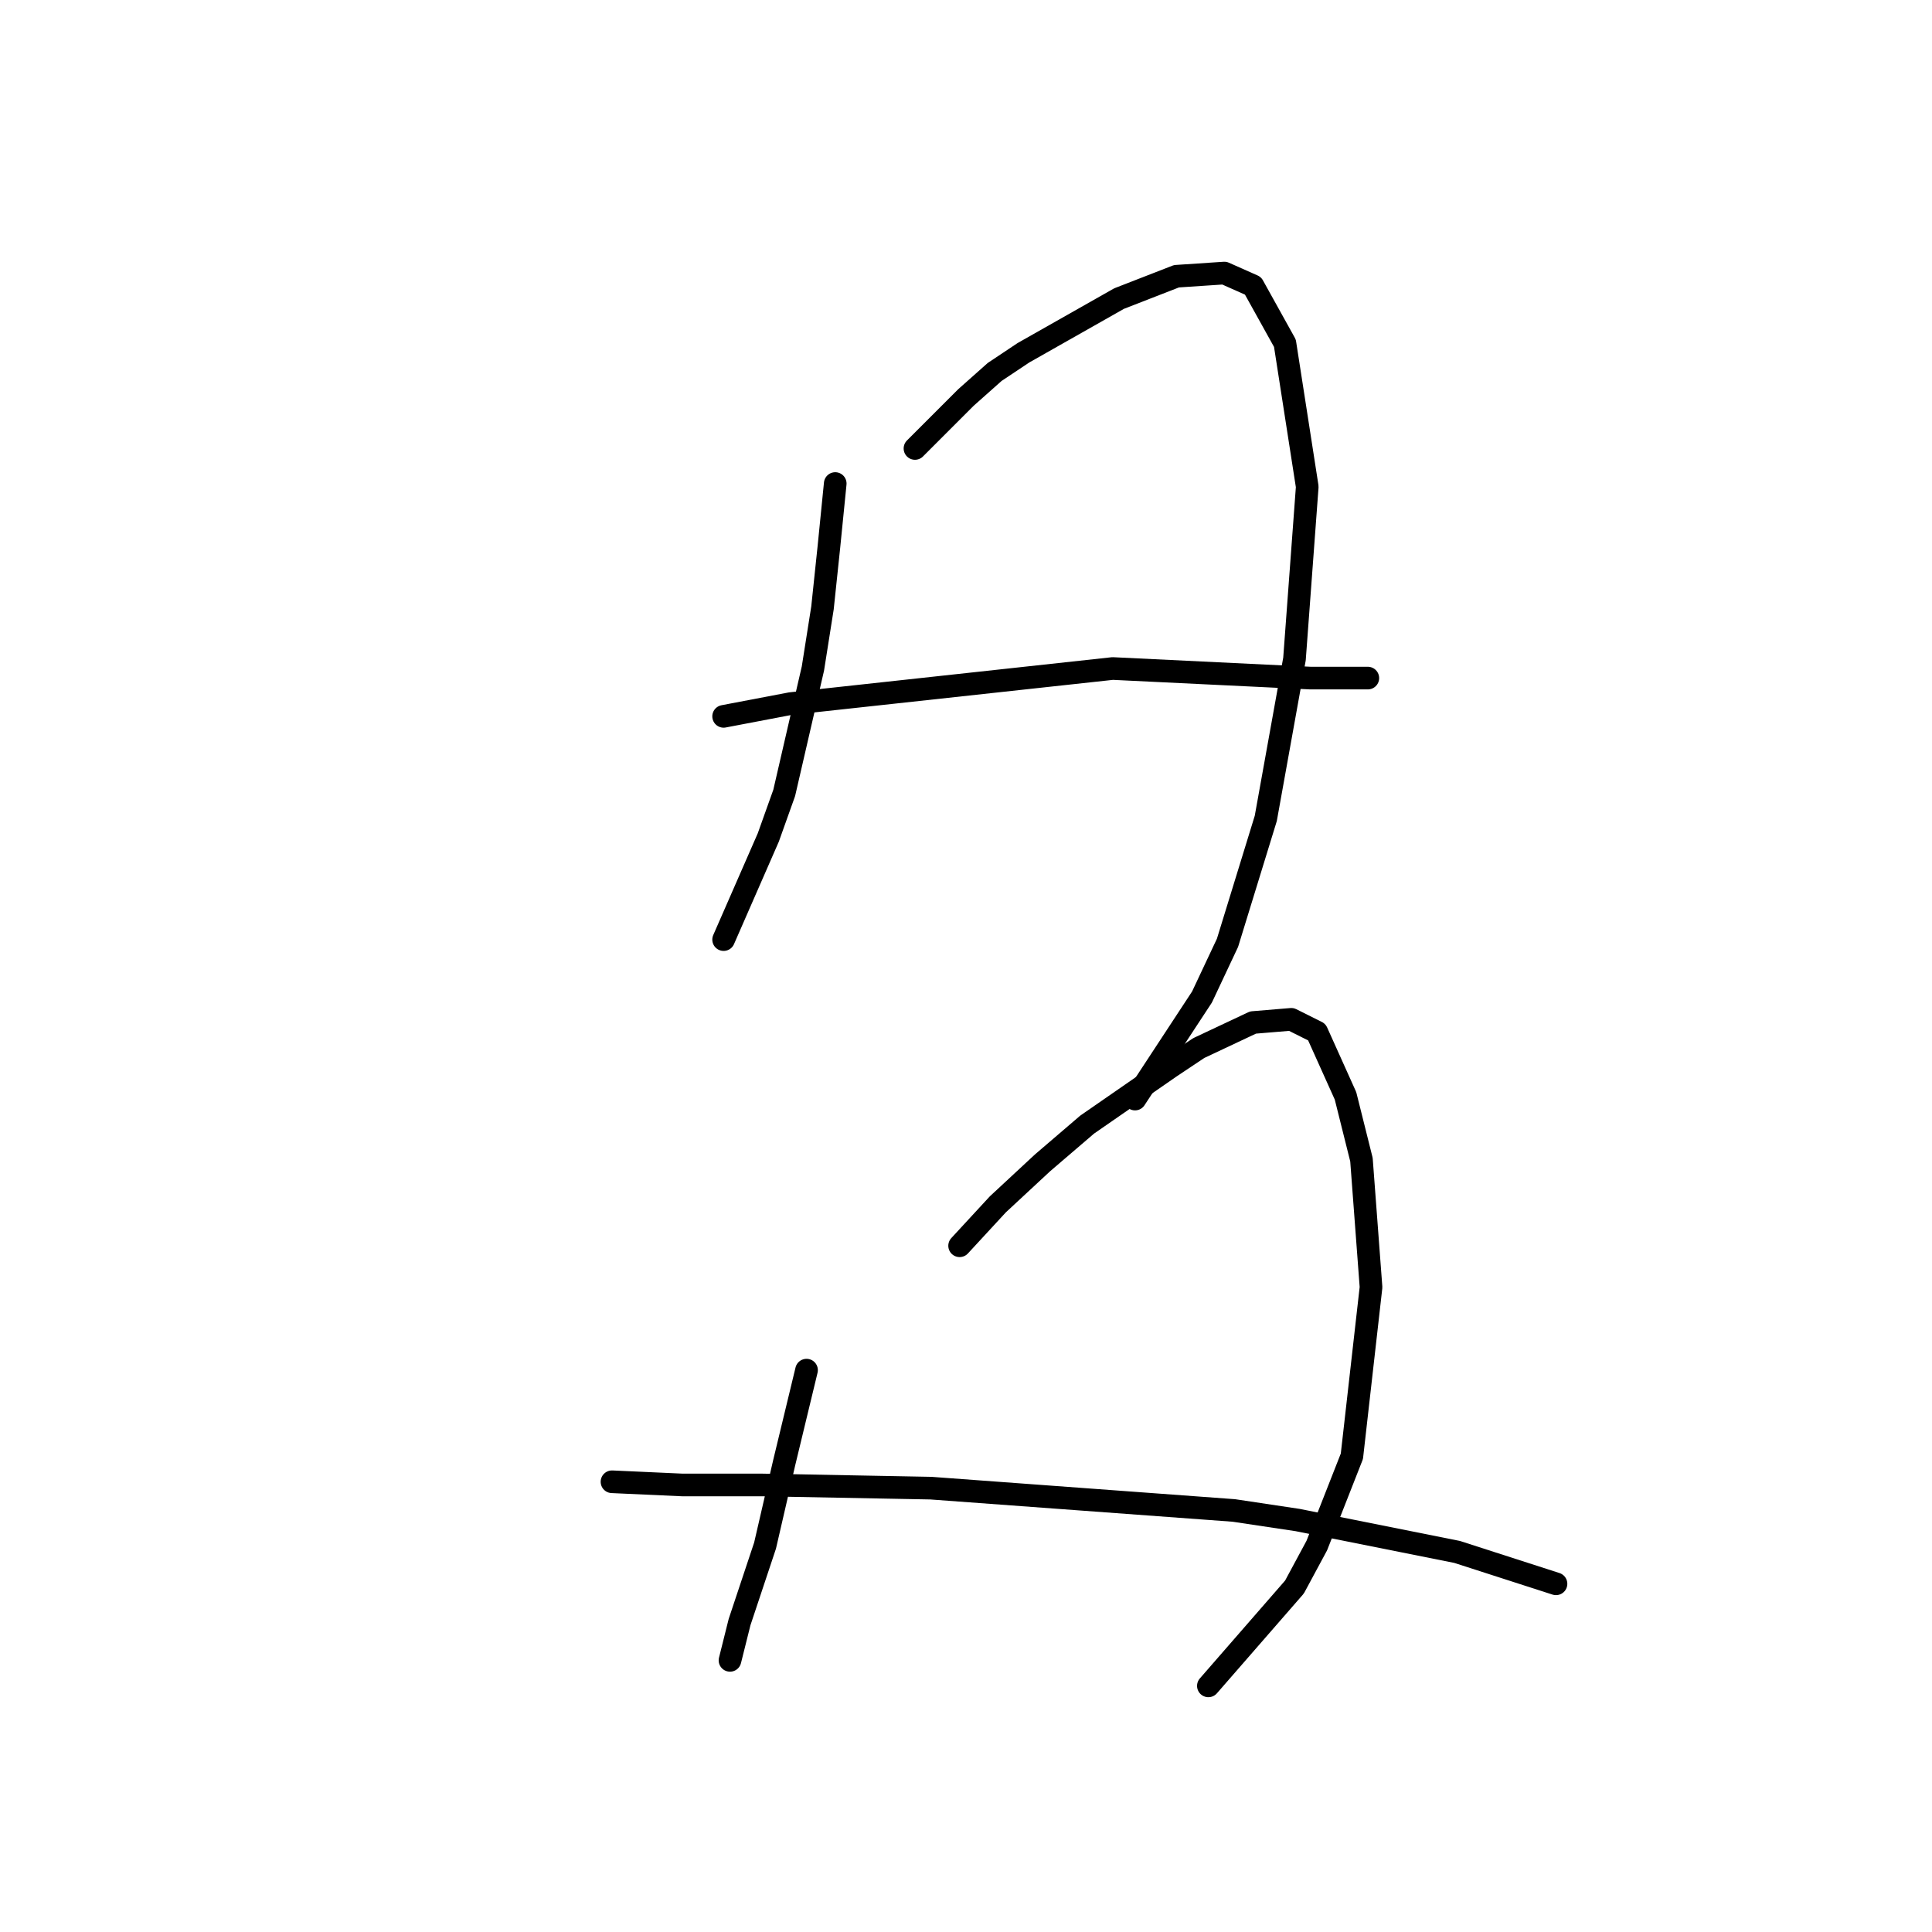 <?xml version="1.0" standalone="no"?>
    <svg width="256" height="256" xmlns="http://www.w3.org/2000/svg" version="1.1">
    <polyline stroke="black" stroke-width="3" stroke-linecap="round" fill="transparent" stroke-linejoin="round" points="110.673 64.072 109.828 72.524 108.983 80.553 107.715 88.582 103.912 105.063 101.799 110.979 95.883 124.502 95.883 124.502 " />
        <polyline stroke="black" stroke-width="3" stroke-linecap="round" fill="transparent" stroke-linejoin="round" points="121.238 59.424 127.999 52.663 131.803 49.282 135.606 46.746 148.283 39.563 155.89 36.604 162.229 36.182 166.032 37.872 170.258 45.479 173.216 64.495 171.526 87.315 167.722 108.444 162.651 124.925 159.271 132.109 150.396 145.631 150.396 145.631 " />
        <polyline stroke="black" stroke-width="3" stroke-linecap="round" fill="transparent" stroke-linejoin="round" points="95.883 94.921 104.757 93.231 147.438 88.582 173.639 89.85 181.245 89.85 181.245 89.85 " />
        <polyline stroke="black" stroke-width="3" stroke-linecap="round" fill="transparent" stroke-linejoin="round" points="106.87 181.551 103.912 193.806 101.376 204.793 97.996 214.935 96.728 220.006 96.728 220.006 " />
        <polyline stroke="black" stroke-width="3" stroke-linecap="round" fill="transparent" stroke-linejoin="round" points="127.154 165.07 132.225 159.577 138.141 154.083 144.058 149.012 155.045 141.406 158.848 138.87 166.032 135.489 171.103 135.067 174.484 136.757 178.287 145.209 180.4 153.661 181.668 170.564 179.132 192.961 174.484 204.793 171.526 210.287 160.116 223.387 160.116 223.387 " />
        <polyline stroke="black" stroke-width="3" stroke-linecap="round" fill="transparent" stroke-linejoin="round" points="81.092 196.342 90.389 196.764 100.954 196.764 123.351 197.187 163.496 200.145 171.948 201.413 193.077 205.639 206.178 209.864 206.178 209.864 " />
        </svg>